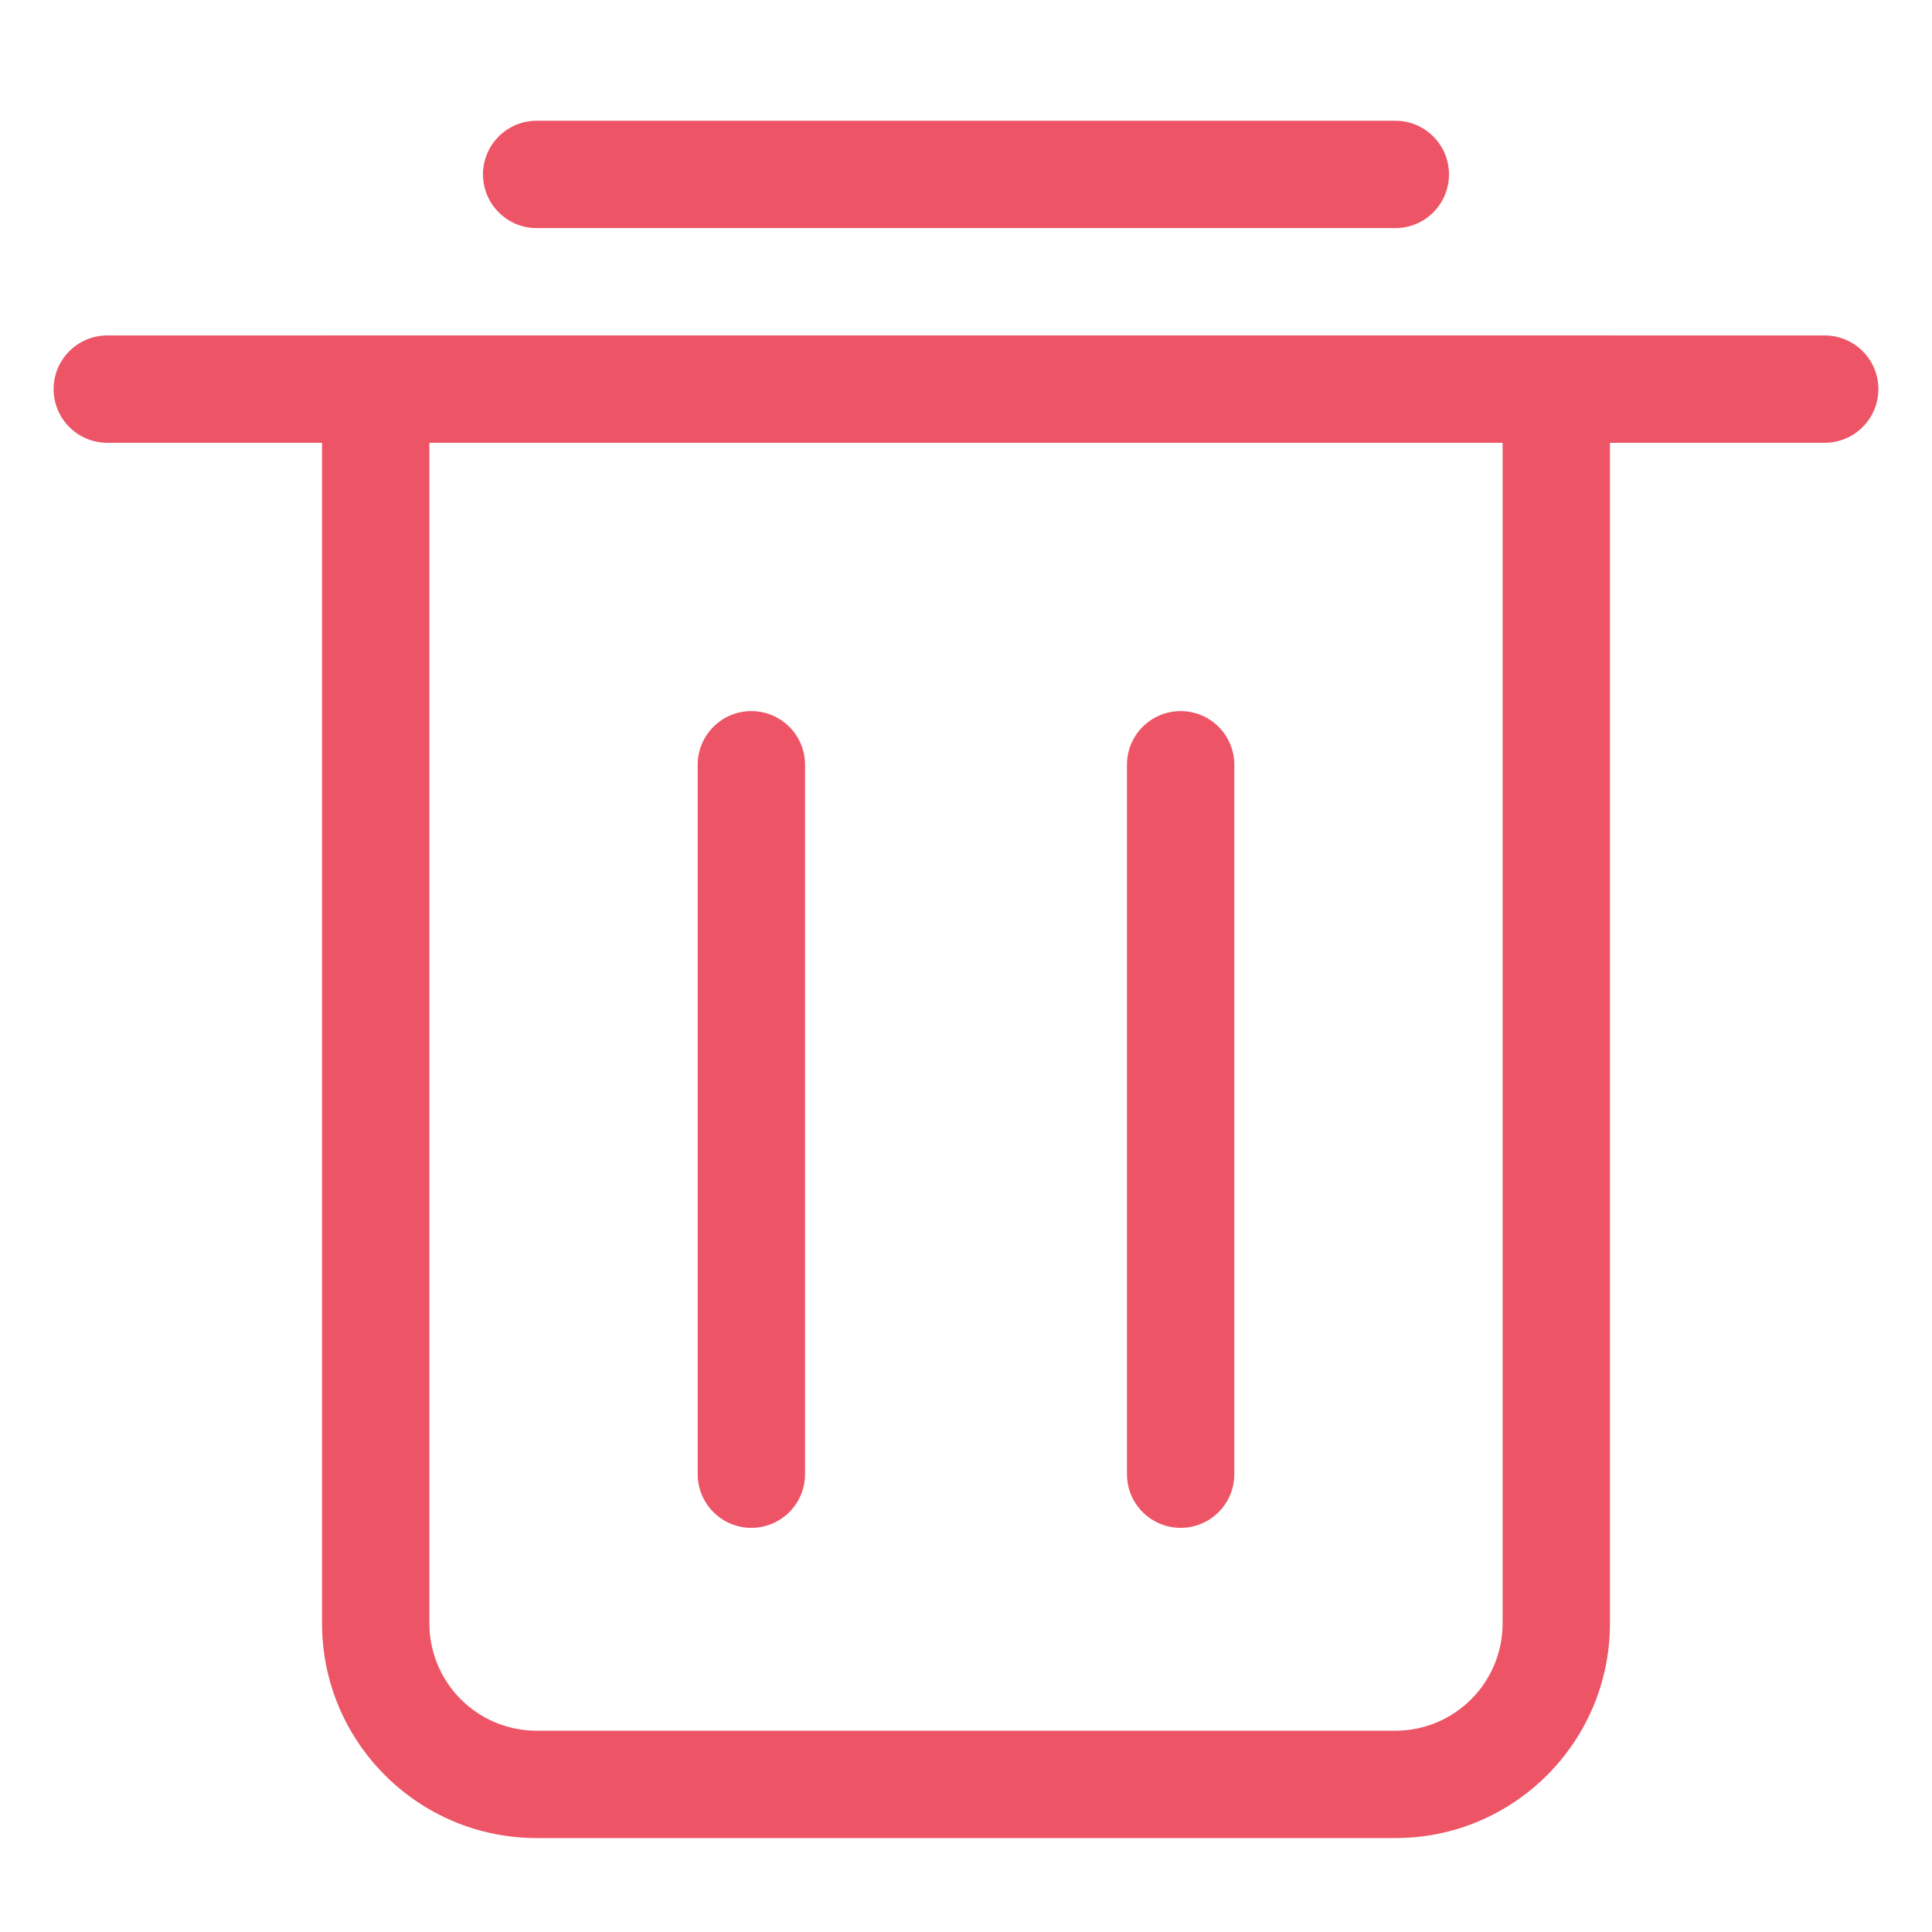 <svg xmlns="http://www.w3.org/2000/svg" width="16" height="16" viewBox="0 0 16 16">
  <g fill="#ED5566" transform="translate(0 1)">
    <path d="M2.667,1.778 L13.333,1.778 L13.333,12.444 C13.333,13.426 12.537,14.222 11.556,14.222 L4.444,14.222 C3.463,14.222 2.667,13.426 2.667,12.444 L2.667,1.778 Z M3.556,2.667 L3.556,12.444 C3.556,12.935 3.954,13.333 4.444,13.333 L11.556,13.333 C12.046,13.333 12.444,12.935 12.444,12.444 L12.444,2.667 L3.556,2.667 Z"/>
    <path d="M.889 2.667L15.111 2.667C15.357 2.667 15.556 2.468 15.556 2.222 15.556 1.977 15.357 1.778 15.111 1.778L.889 1.778C.643 1.778.444 1.977.444 2.222.444 2.468.643 2.667.889 2.667zM4.444.889L11.556.889C11.801.889 12 .69 12 .444 12 .199 11.801 0 11.556 0L4.444 0C4.199 0 4 .199 4 .444 4 .69 4.199.889 4.444.889zM5.778 5.333L5.778 11.209C5.778 11.454 5.977 11.653 6.222 11.653 6.468 11.653 6.667 11.454 6.667 11.209L6.667 5.333C6.667 5.088 6.468 4.889 6.222 4.889 5.977 4.889 5.778 5.088 5.778 5.333zM9.333 5.333L9.333 11.209C9.333 11.454 9.532 11.653 9.778 11.653 10.023 11.653 10.222 11.454 10.222 11.209L10.222 5.333C10.222 5.088 10.023 4.889 9.778 4.889 9.532 4.889 9.333 5.088 9.333 5.333z"/>
  </g>
</svg>
